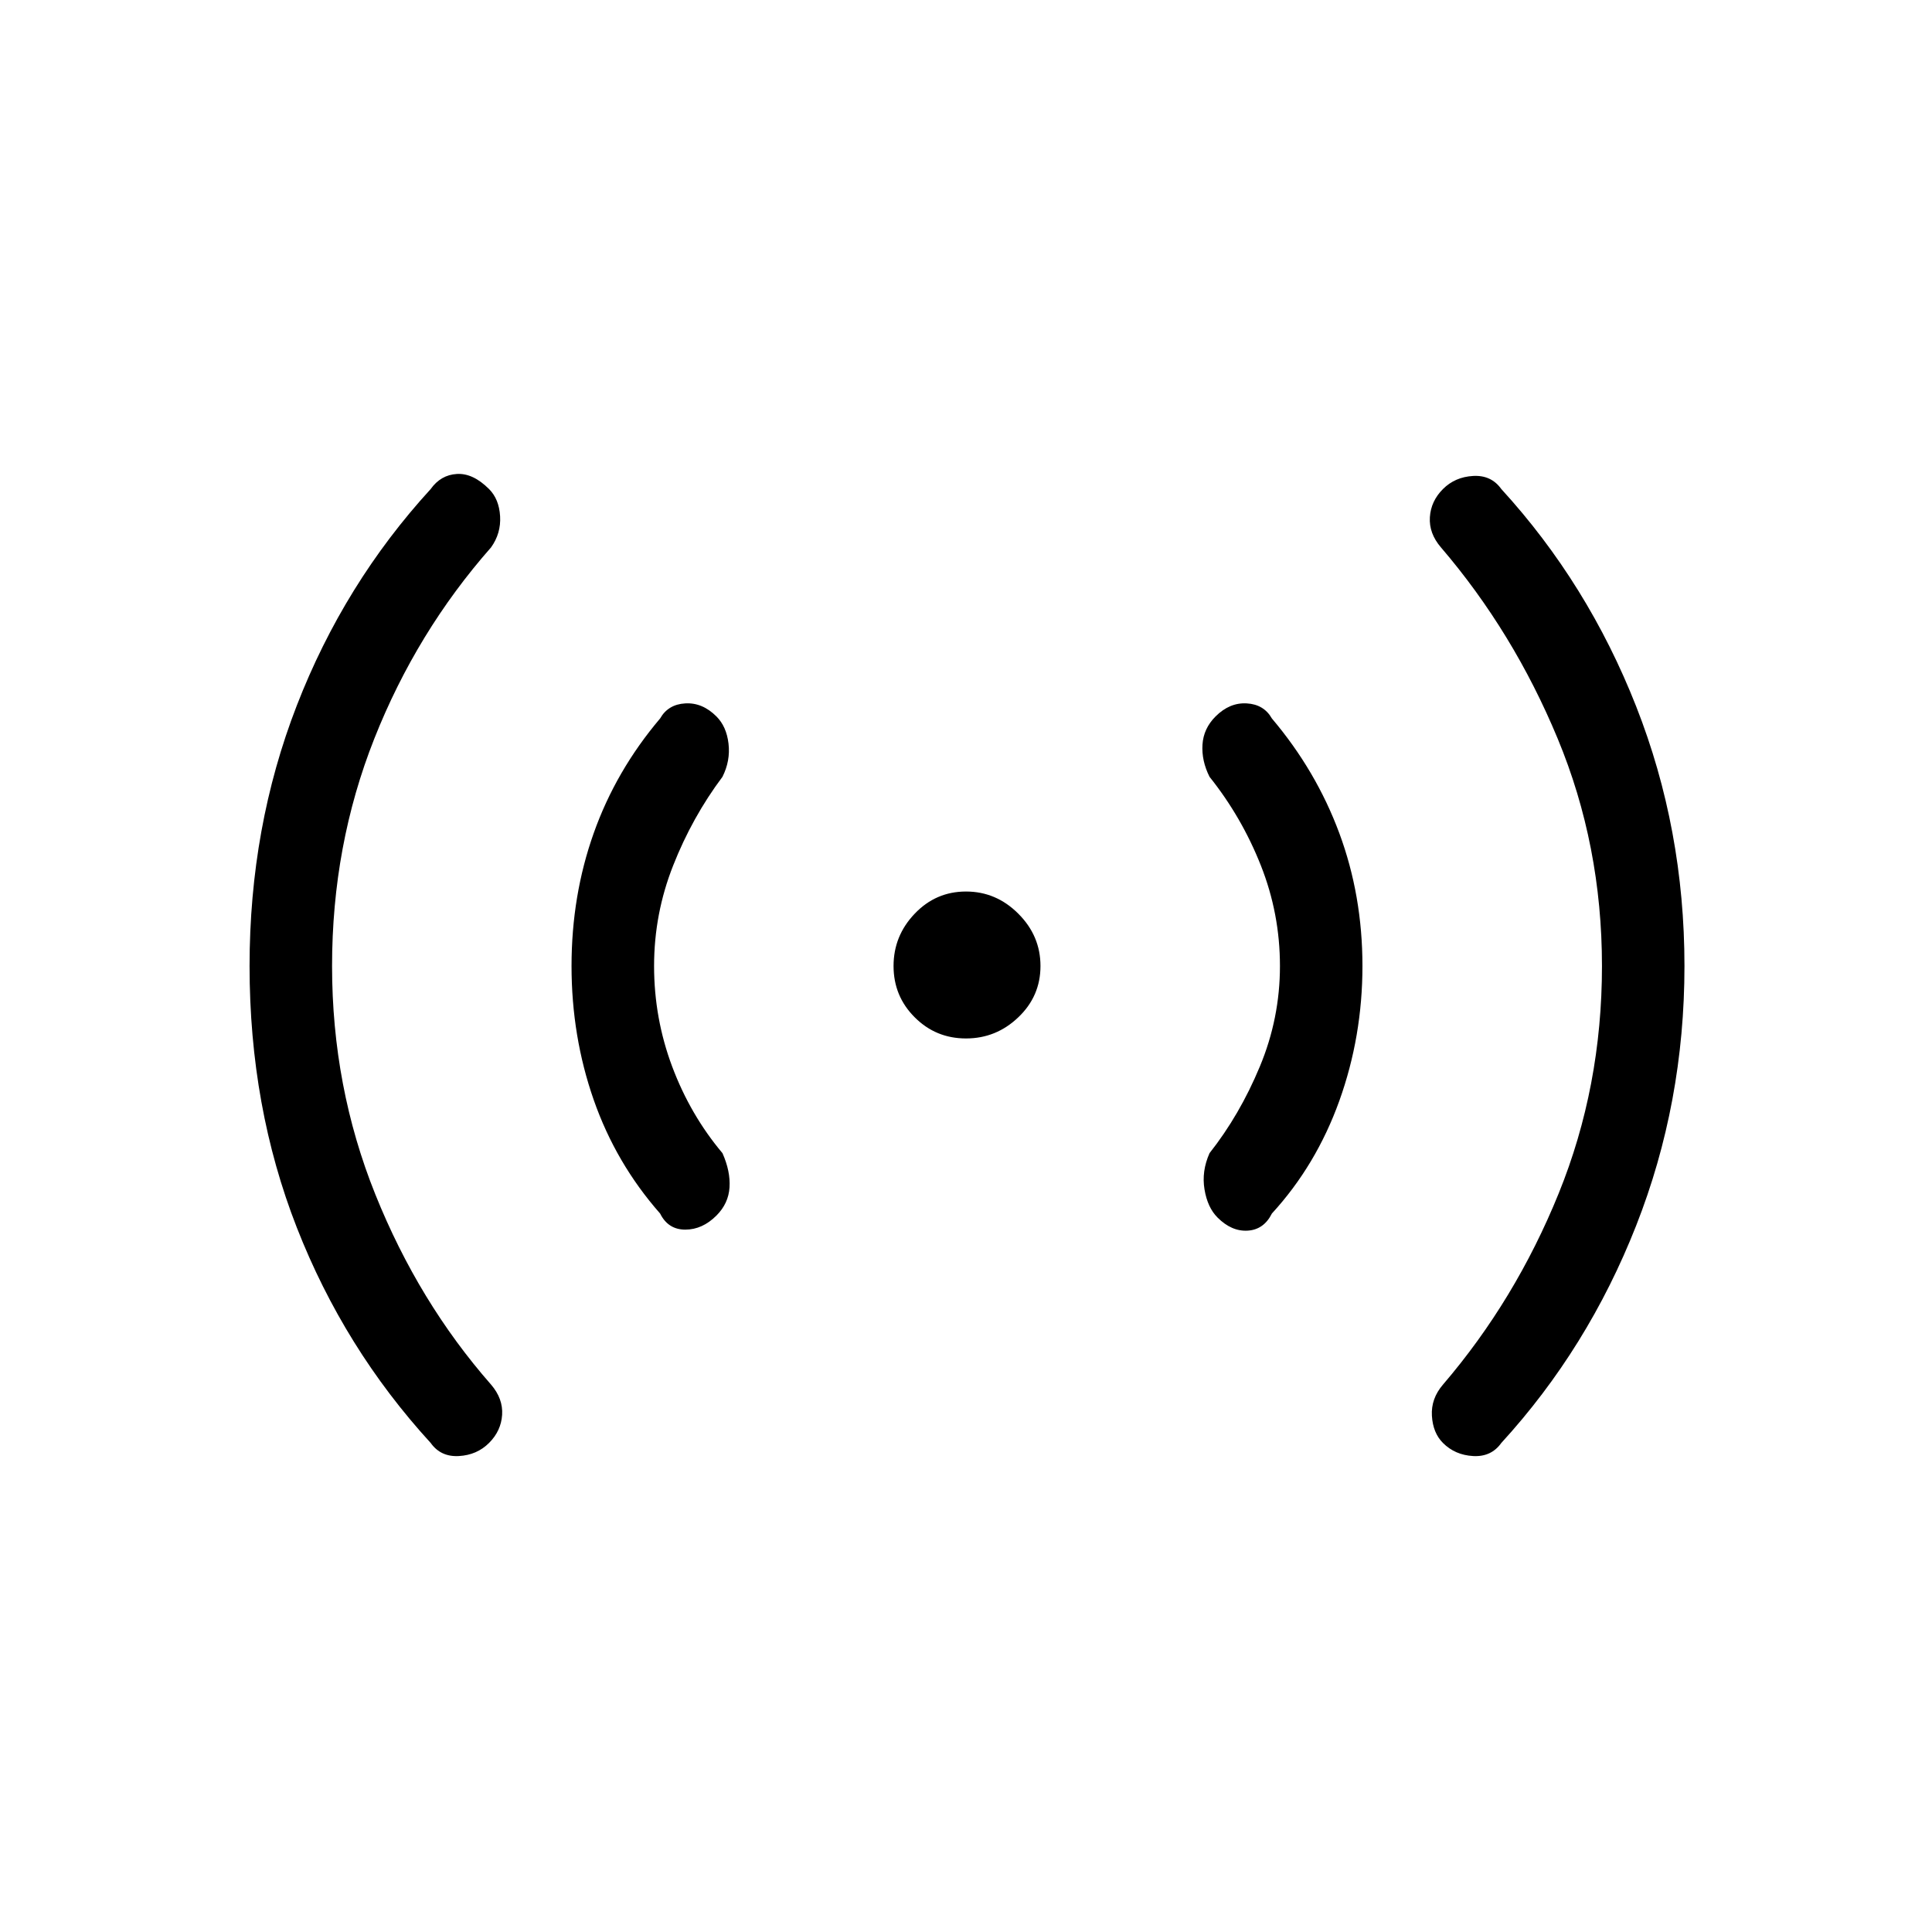 <svg xmlns="http://www.w3.org/2000/svg" height="40" width="40"><path d="M20 21.5q-.625 0-1.062-.438Q18.5 20.625 18.5 20t.438-1.083q.437-.459 1.062-.459t1.083.459q.459.458.459 1.083t-.459 1.062q-.458.438-1.083.438ZM8.917 29.875q-1.792-1.958-2.771-4.458-.979-2.5-.979-5.417 0-2.875.979-5.396t2.771-4.479q.208-.292.541-.312.334-.021.667.312.208.208.229.563.021.354-.187.645-1.542 1.75-2.417 3.959Q6.875 17.5 6.875 20t.896 4.729q.896 2.229 2.396 3.938.25.291.229.625-.021.333-.271.583-.25.25-.625.271-.375.021-.583-.271Zm4.75-4.75q-.917-1.042-1.375-2.354-.459-1.313-.459-2.771t.459-2.75q.458-1.292 1.375-2.375.166-.292.521-.312.354-.021.645.27.209.209.25.563.042.354-.125.687-.625.834-1.02 1.834-.396 1-.396 2.083 0 1.083.375 2.083.375 1 1.041 1.792.167.375.146.708-.021.334-.271.584-.291.291-.645.291-.355 0-.521-.333Zm11.541.083q-.208-.208-.27-.583-.063-.375.104-.75.625-.792 1.041-1.792.417-1 .417-2.083 0-1.083-.396-2.083-.396-1-1.062-1.834-.167-.333-.146-.666.021-.334.271-.584.291-.291.645-.27.355.02.521.312.917 1.083 1.396 2.375.479 1.292.479 2.75t-.479 2.792q-.479 1.333-1.396 2.333-.166.333-.5.354-.333.021-.625-.271Zm4.667 4.667q-.208-.208-.229-.563-.021-.354.229-.645 1.5-1.75 2.396-3.959.896-2.208.896-4.708t-.917-4.708q-.917-2.209-2.417-3.959-.25-.291-.229-.625.021-.333.271-.583.25-.25.625-.271.375-.021.583.271 1.792 1.958 2.792 4.5 1 2.542 1 5.375t-1 5.375q-1 2.542-2.792 4.5-.208.292-.583.271-.375-.021-.625-.271Z"/></svg>